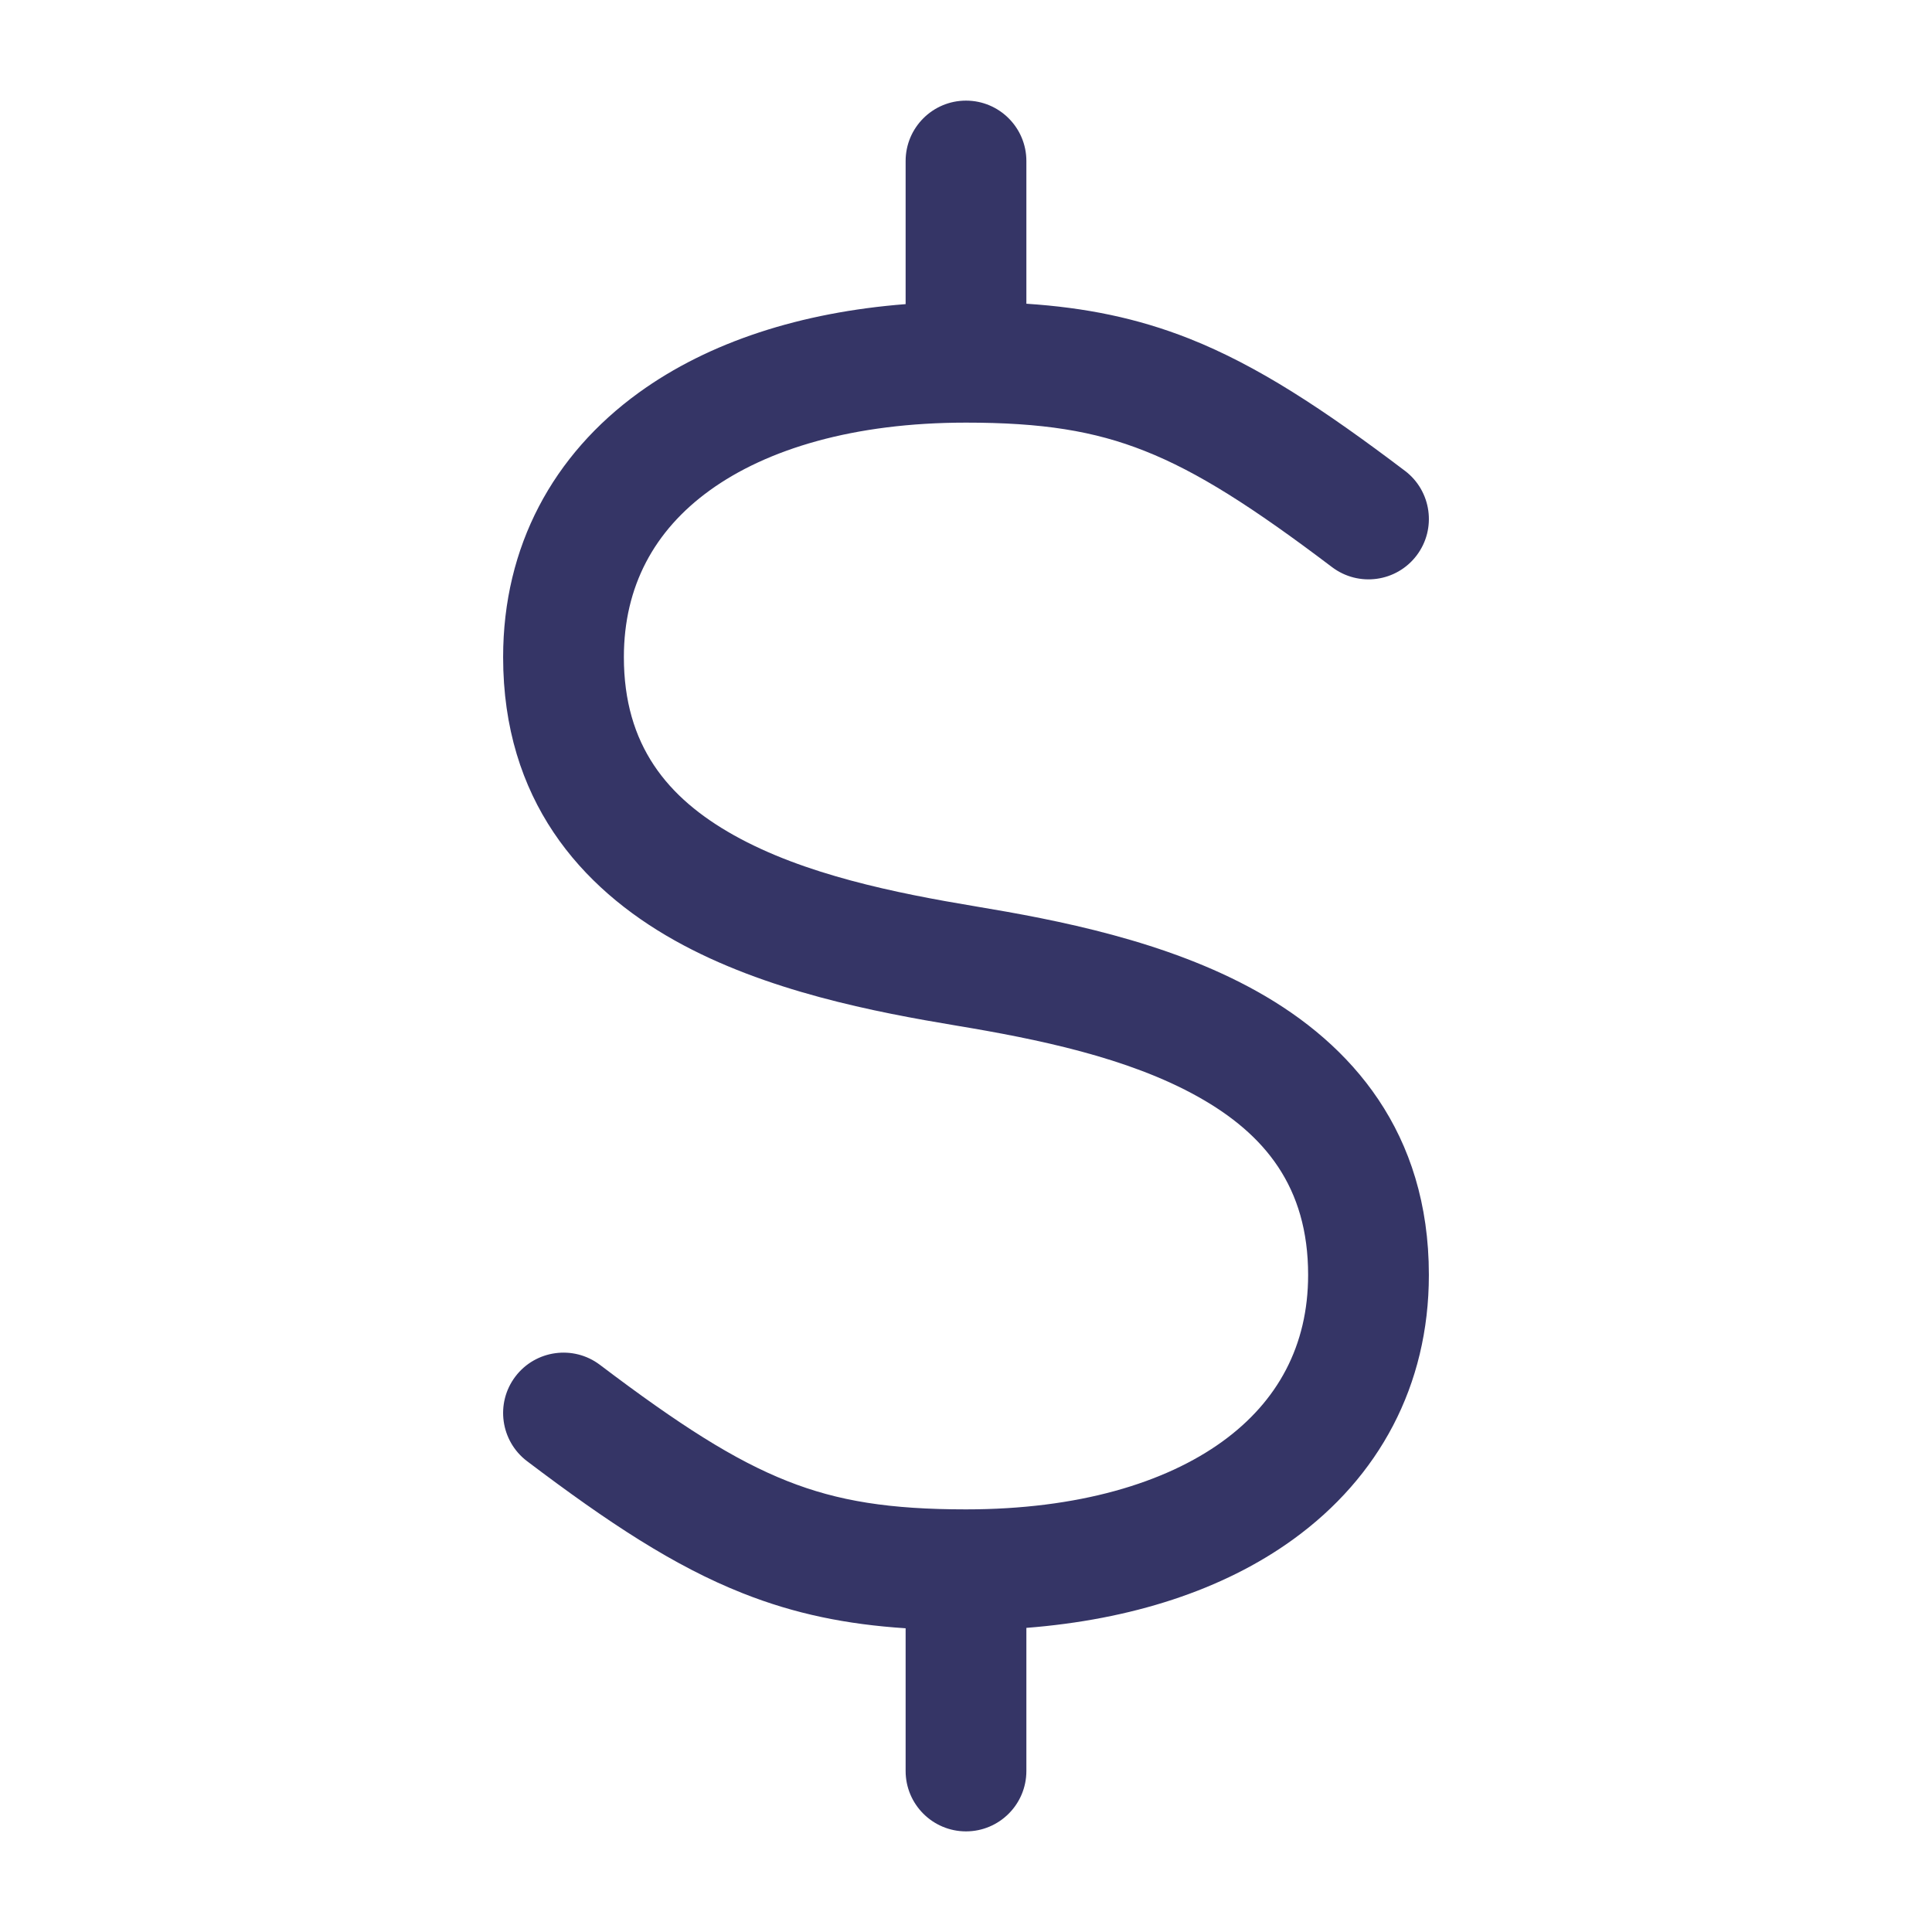 <svg width="24" height="24" viewBox="0 0 24 24" fill="none" xmlns="http://www.w3.org/2000/svg">
<path d="M12 1.25C12.414 1.25 12.75 1.586 12.75 2V3.773C13.481 3.821 14.125 3.95 14.777 4.208C15.625 4.545 16.441 5.083 17.453 5.849C17.783 6.099 17.848 6.57 17.598 6.9C17.348 7.23 16.878 7.295 16.547 7.045C15.559 6.297 14.875 5.861 14.223 5.603C13.589 5.351 12.941 5.25 12 5.25C10.607 5.25 9.526 5.578 8.815 6.093C8.127 6.591 7.75 7.285 7.75 8.163C7.75 9.258 8.291 9.913 9.116 10.375C9.989 10.864 11.119 11.093 12.123 11.26C13.119 11.426 14.489 11.685 15.616 12.316C16.791 12.973 17.75 14.07 17.75 15.837C17.75 17.215 17.127 18.353 16.065 19.122C15.191 19.755 14.047 20.121 12.75 20.222V22C12.75 22.414 12.414 22.75 12 22.75C11.586 22.75 11.25 22.414 11.25 22V20.227C10.519 20.179 9.876 20.05 9.224 19.791C8.375 19.455 7.559 18.917 6.547 18.151C6.217 17.901 6.152 17.43 6.402 17.1C6.652 16.77 7.123 16.705 7.453 16.955C8.441 17.703 9.125 18.139 9.777 18.397C10.411 18.649 11.059 18.75 12 18.75C13.393 18.75 14.474 18.422 15.185 17.907C15.873 17.409 16.25 16.715 16.25 15.837C16.25 14.742 15.709 14.087 14.884 13.625C14.011 13.136 12.882 12.907 11.877 12.74C10.882 12.574 9.511 12.315 8.384 11.684C7.209 11.027 6.25 9.93 6.25 8.163C6.25 6.784 6.873 5.647 7.935 4.878C8.809 4.245 9.953 3.879 11.25 3.778V2C11.25 1.586 11.586 1.25 12 1.25Z" fill="#353566"/>
</svg>
